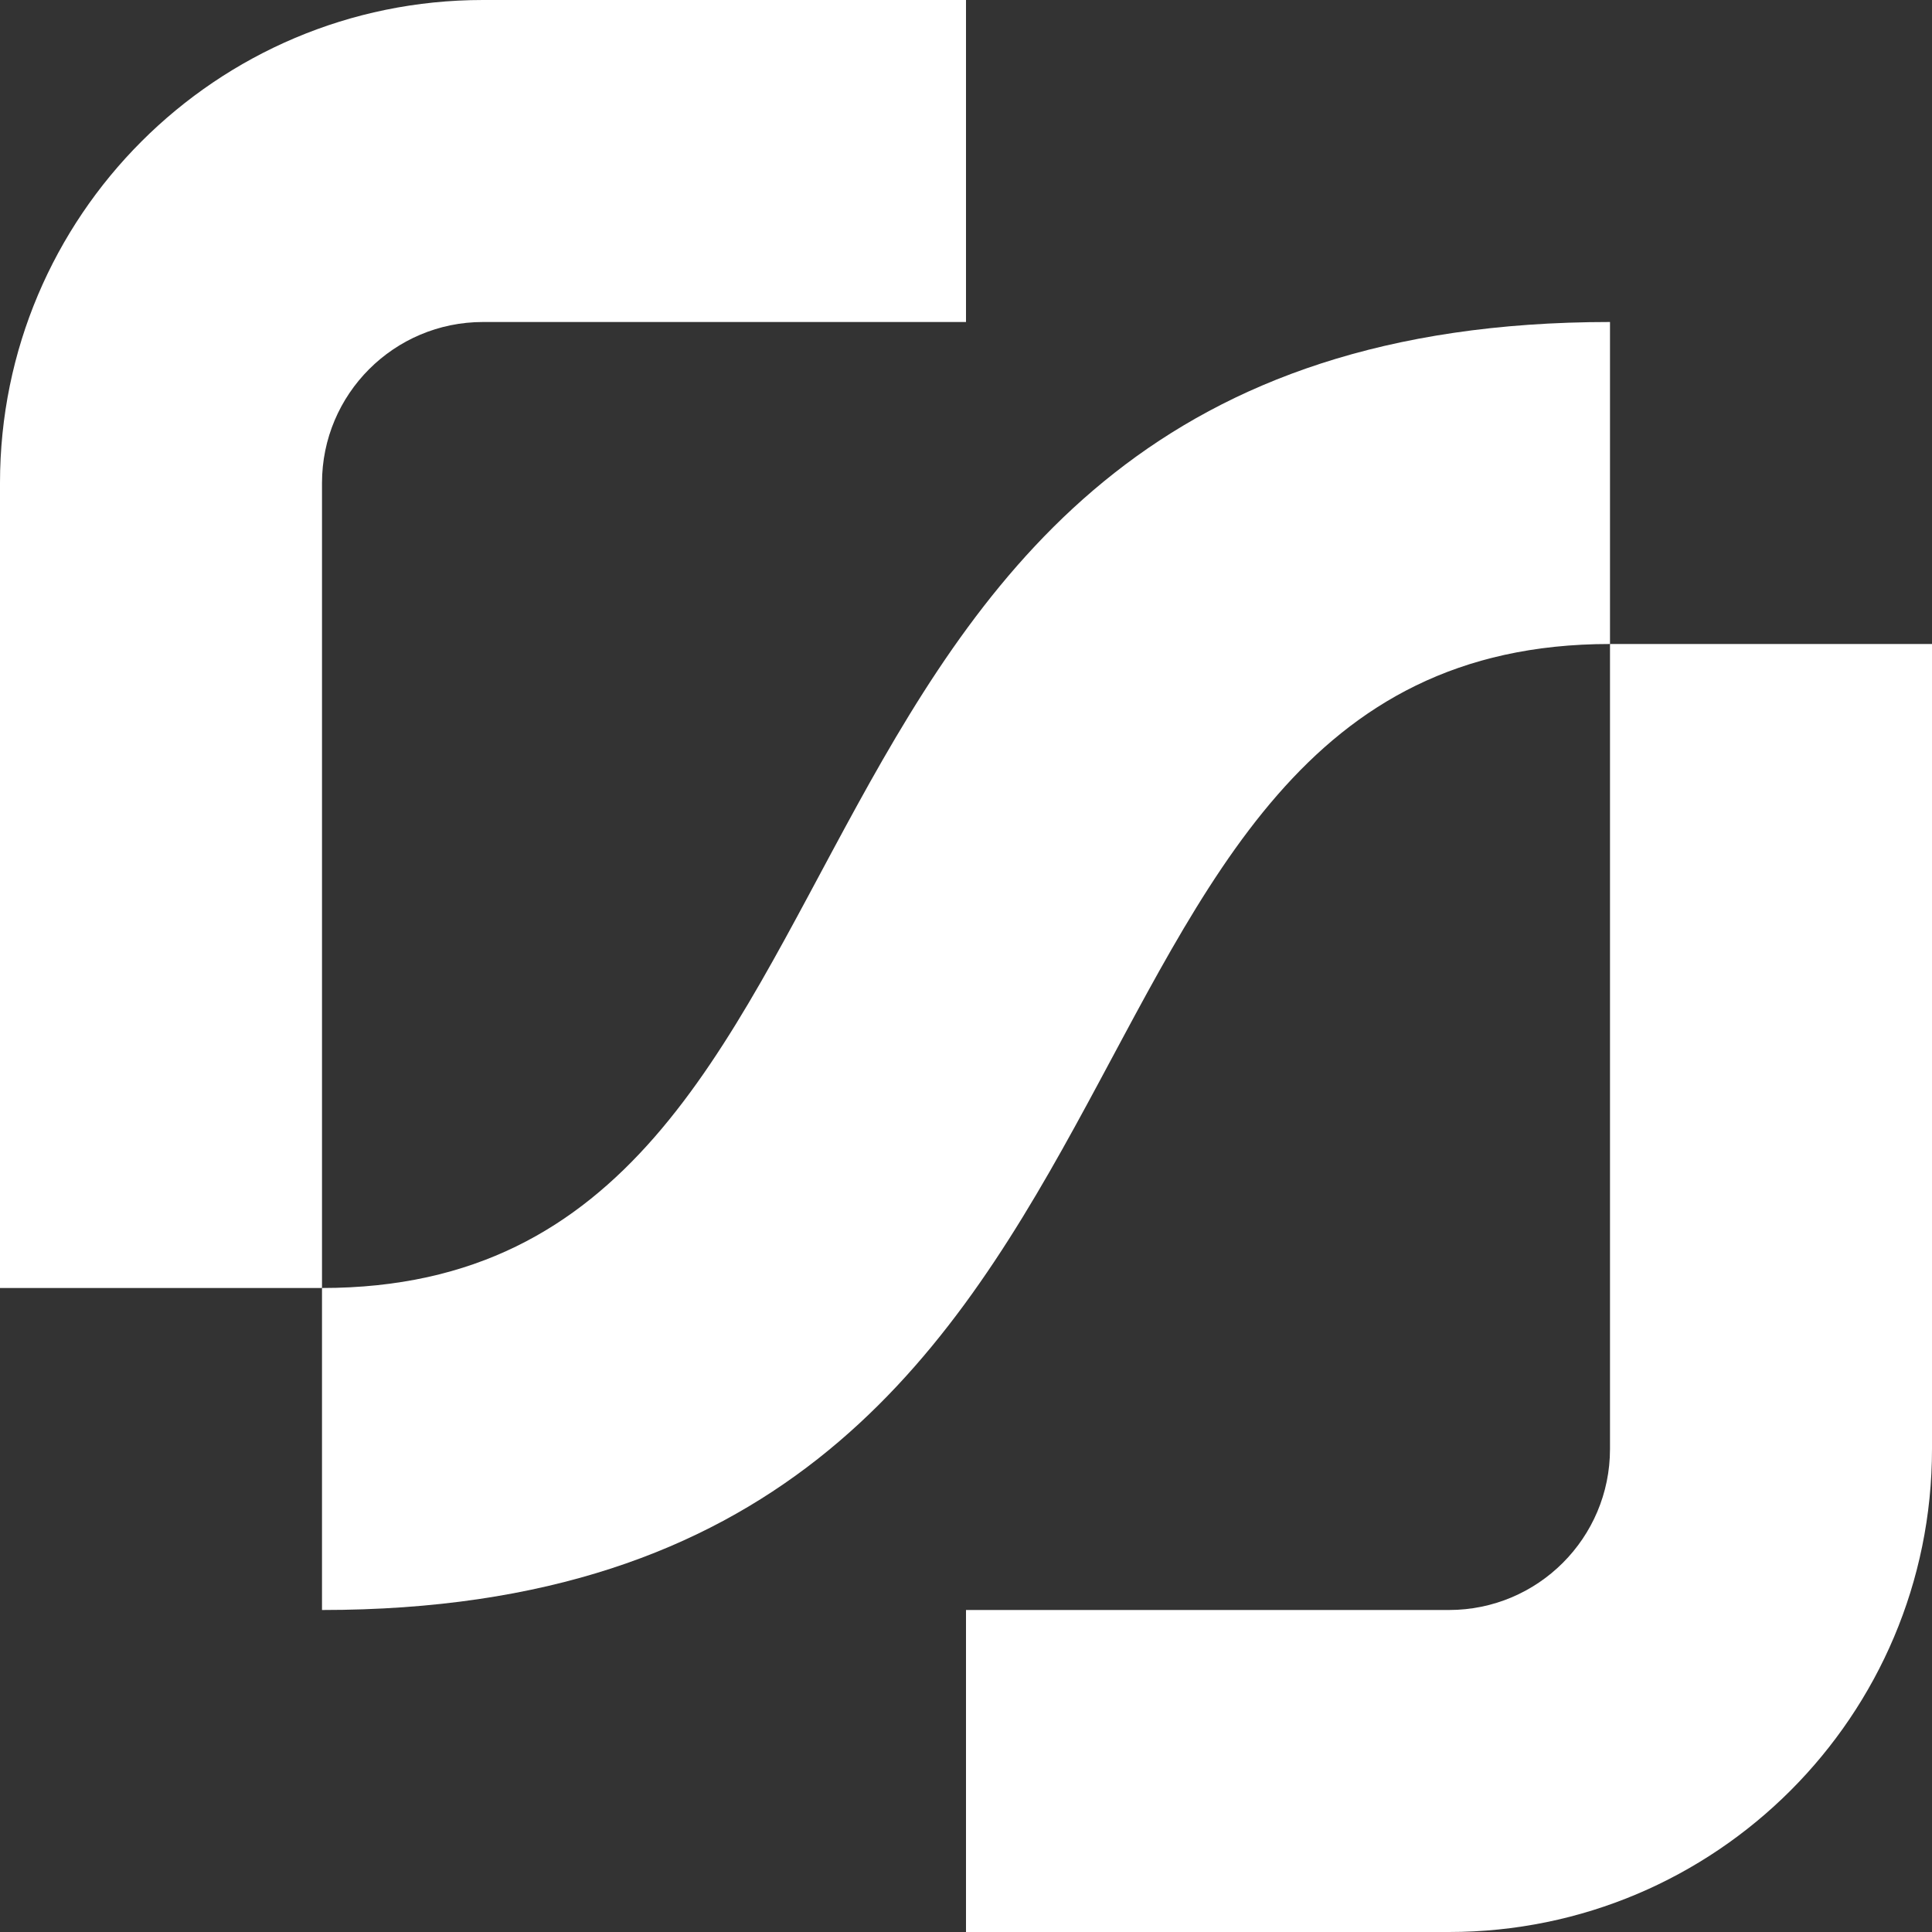 <svg width="180" height="180" viewBox="0 0 180 180" fill="none" xmlns="http://www.w3.org/2000/svg">
  <rect x="0" y="0" width="180" height="180" fill="#333333" stroke="none"/>
  <path d="M150 30C66 30 87 120 30 120V150C114 150 93 60 150 60V30Z" fill="white" />
  <path
    d="M150 60V135C150 143.284 143.284 150 135 150H90V180H135C159.853 180 180 159.853 180 135V60L150 60Z"
    fill="white" />
  <path d="M90 0V30H45C36.716 30 30 36.716 30 45V120L0 120V45C0 20.147 20.147 0 45 0H90Z"
    fill="white" />
</svg>